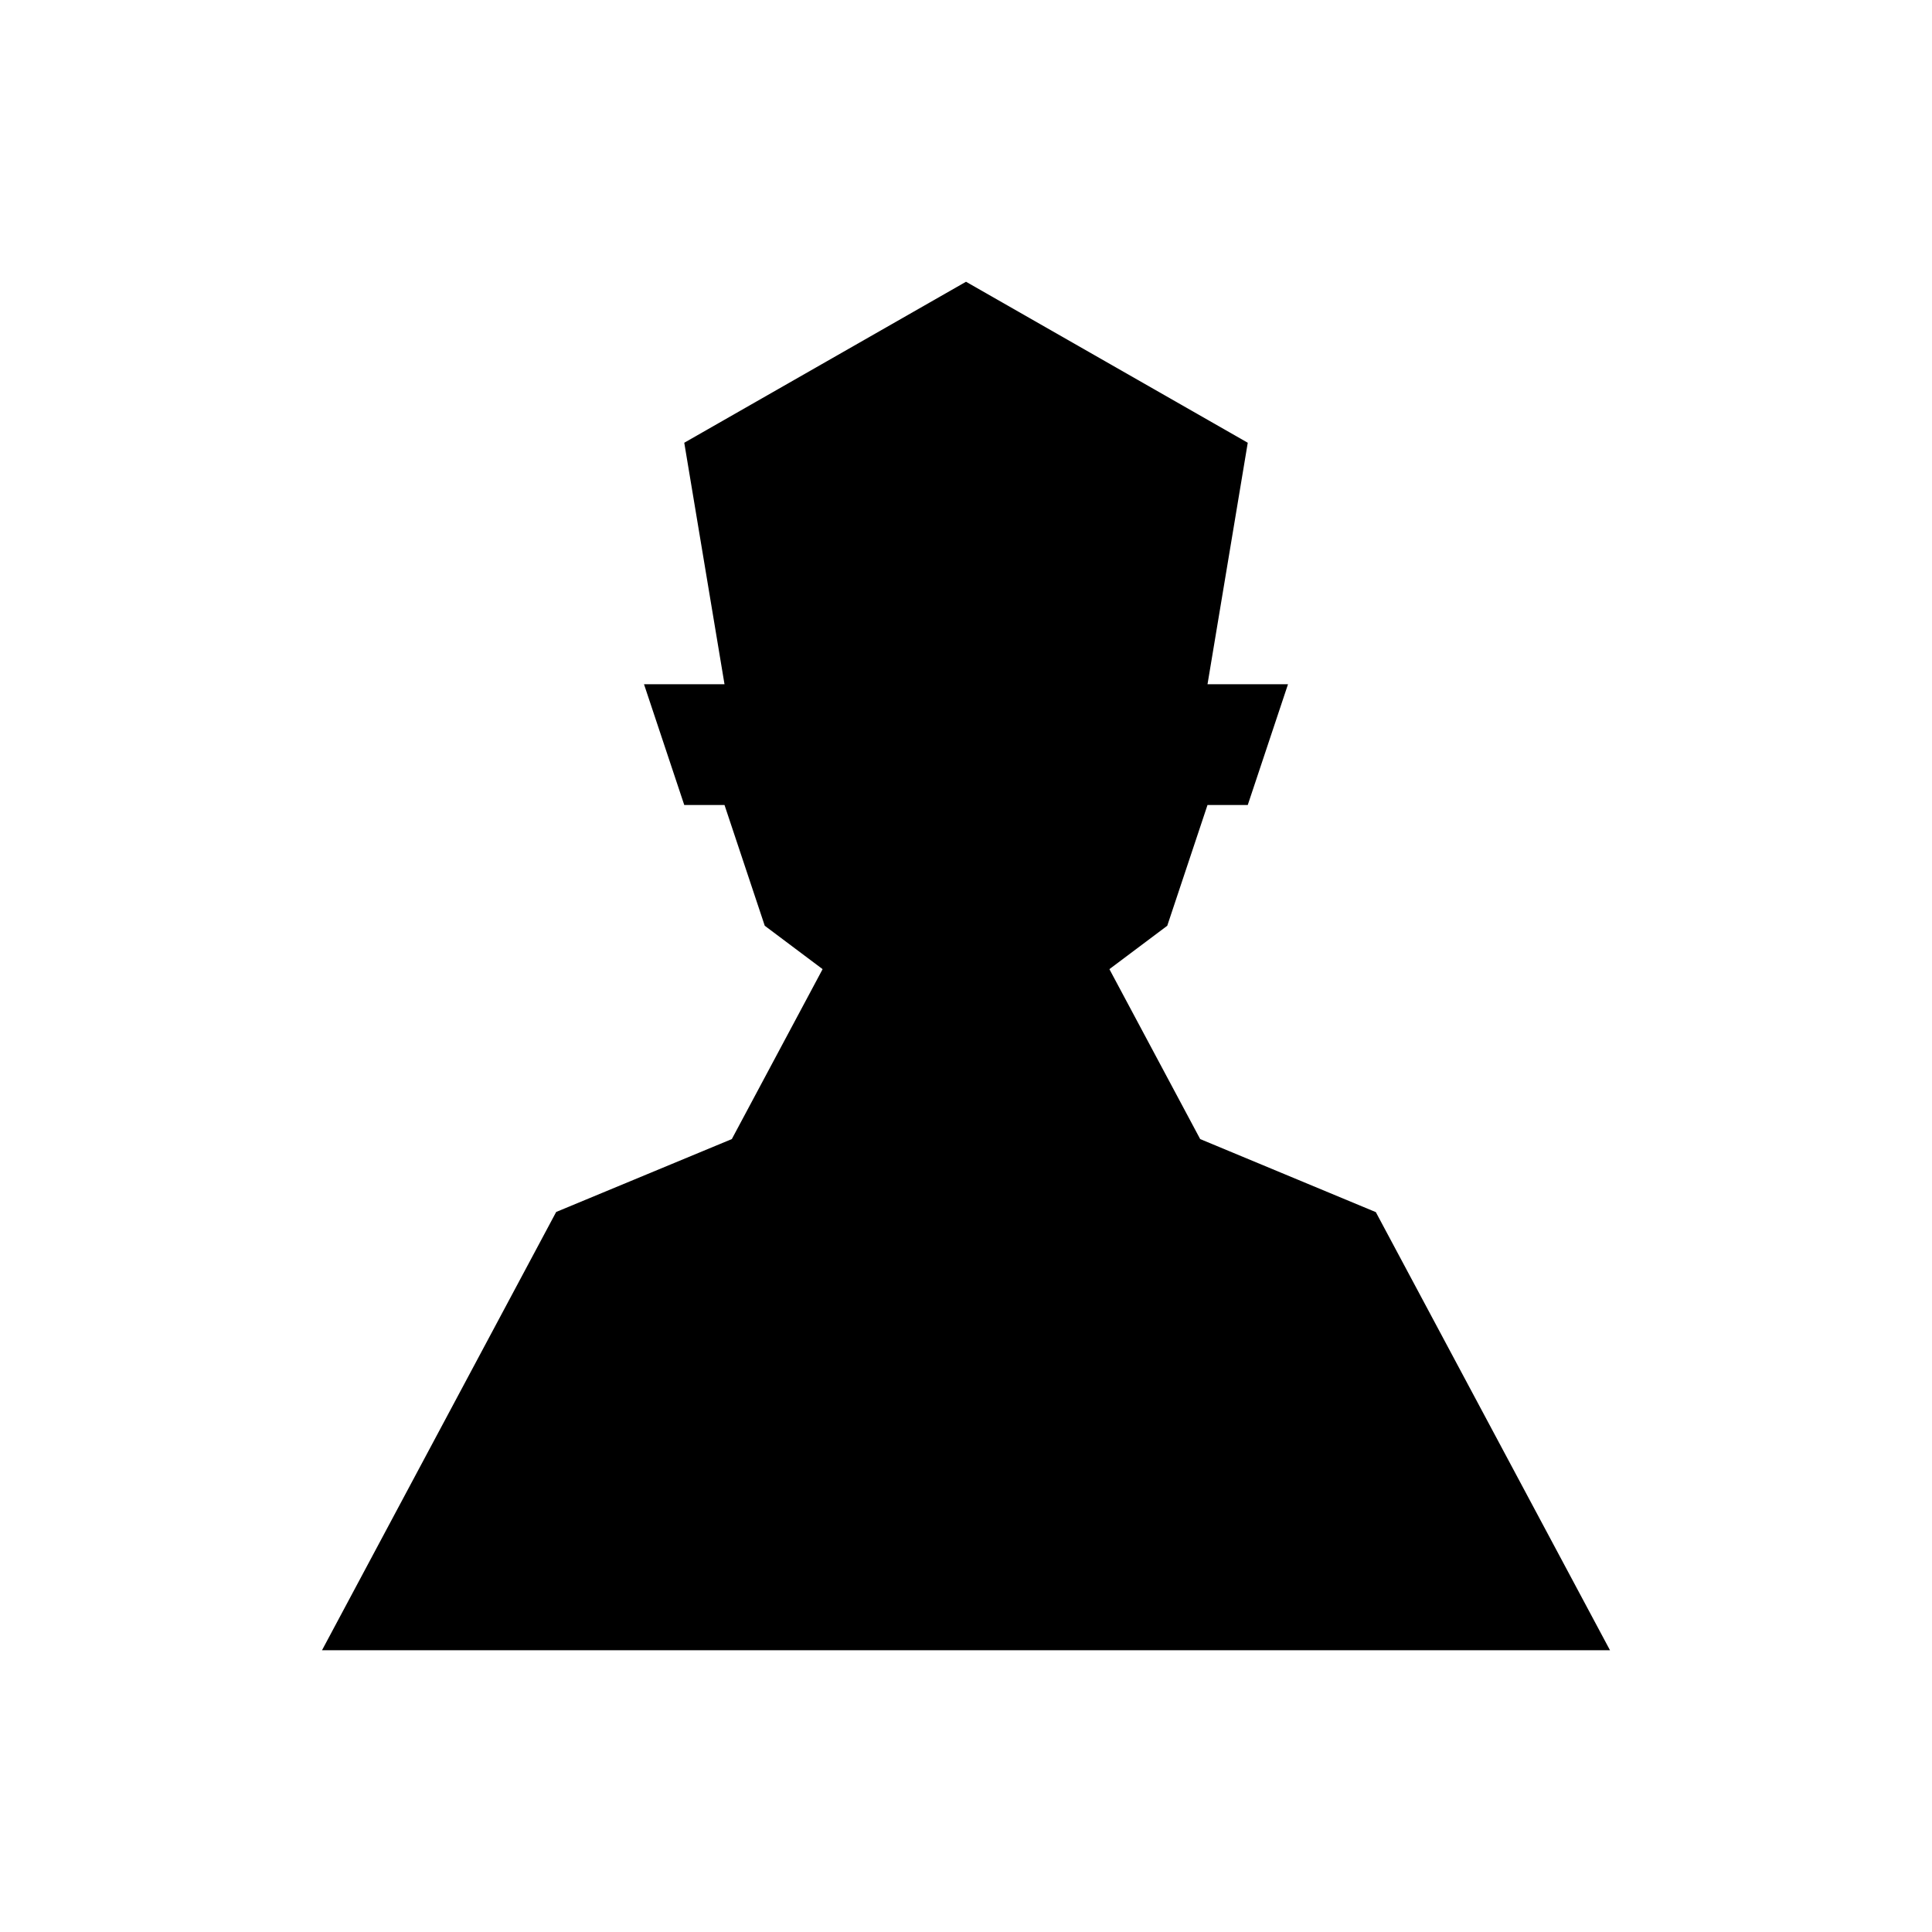 <svg xmlns="http://www.w3.org/2000/svg" viewBox="0 0 48 48"><path fill-rule="evenodd" d="M8 41l5.818-10.889 4.364-1.811 2.909-5.445h5.818l2.909 5.445 4.364 1.815L40 41H8z"/><path fill-rule="evenodd" d="M32 17l-1 3h-1l-1 3-4 3h-2l-4-3-1-3h-1l-1-3h2l-1-6 7-4 7 4-1 6h2z"/></svg>